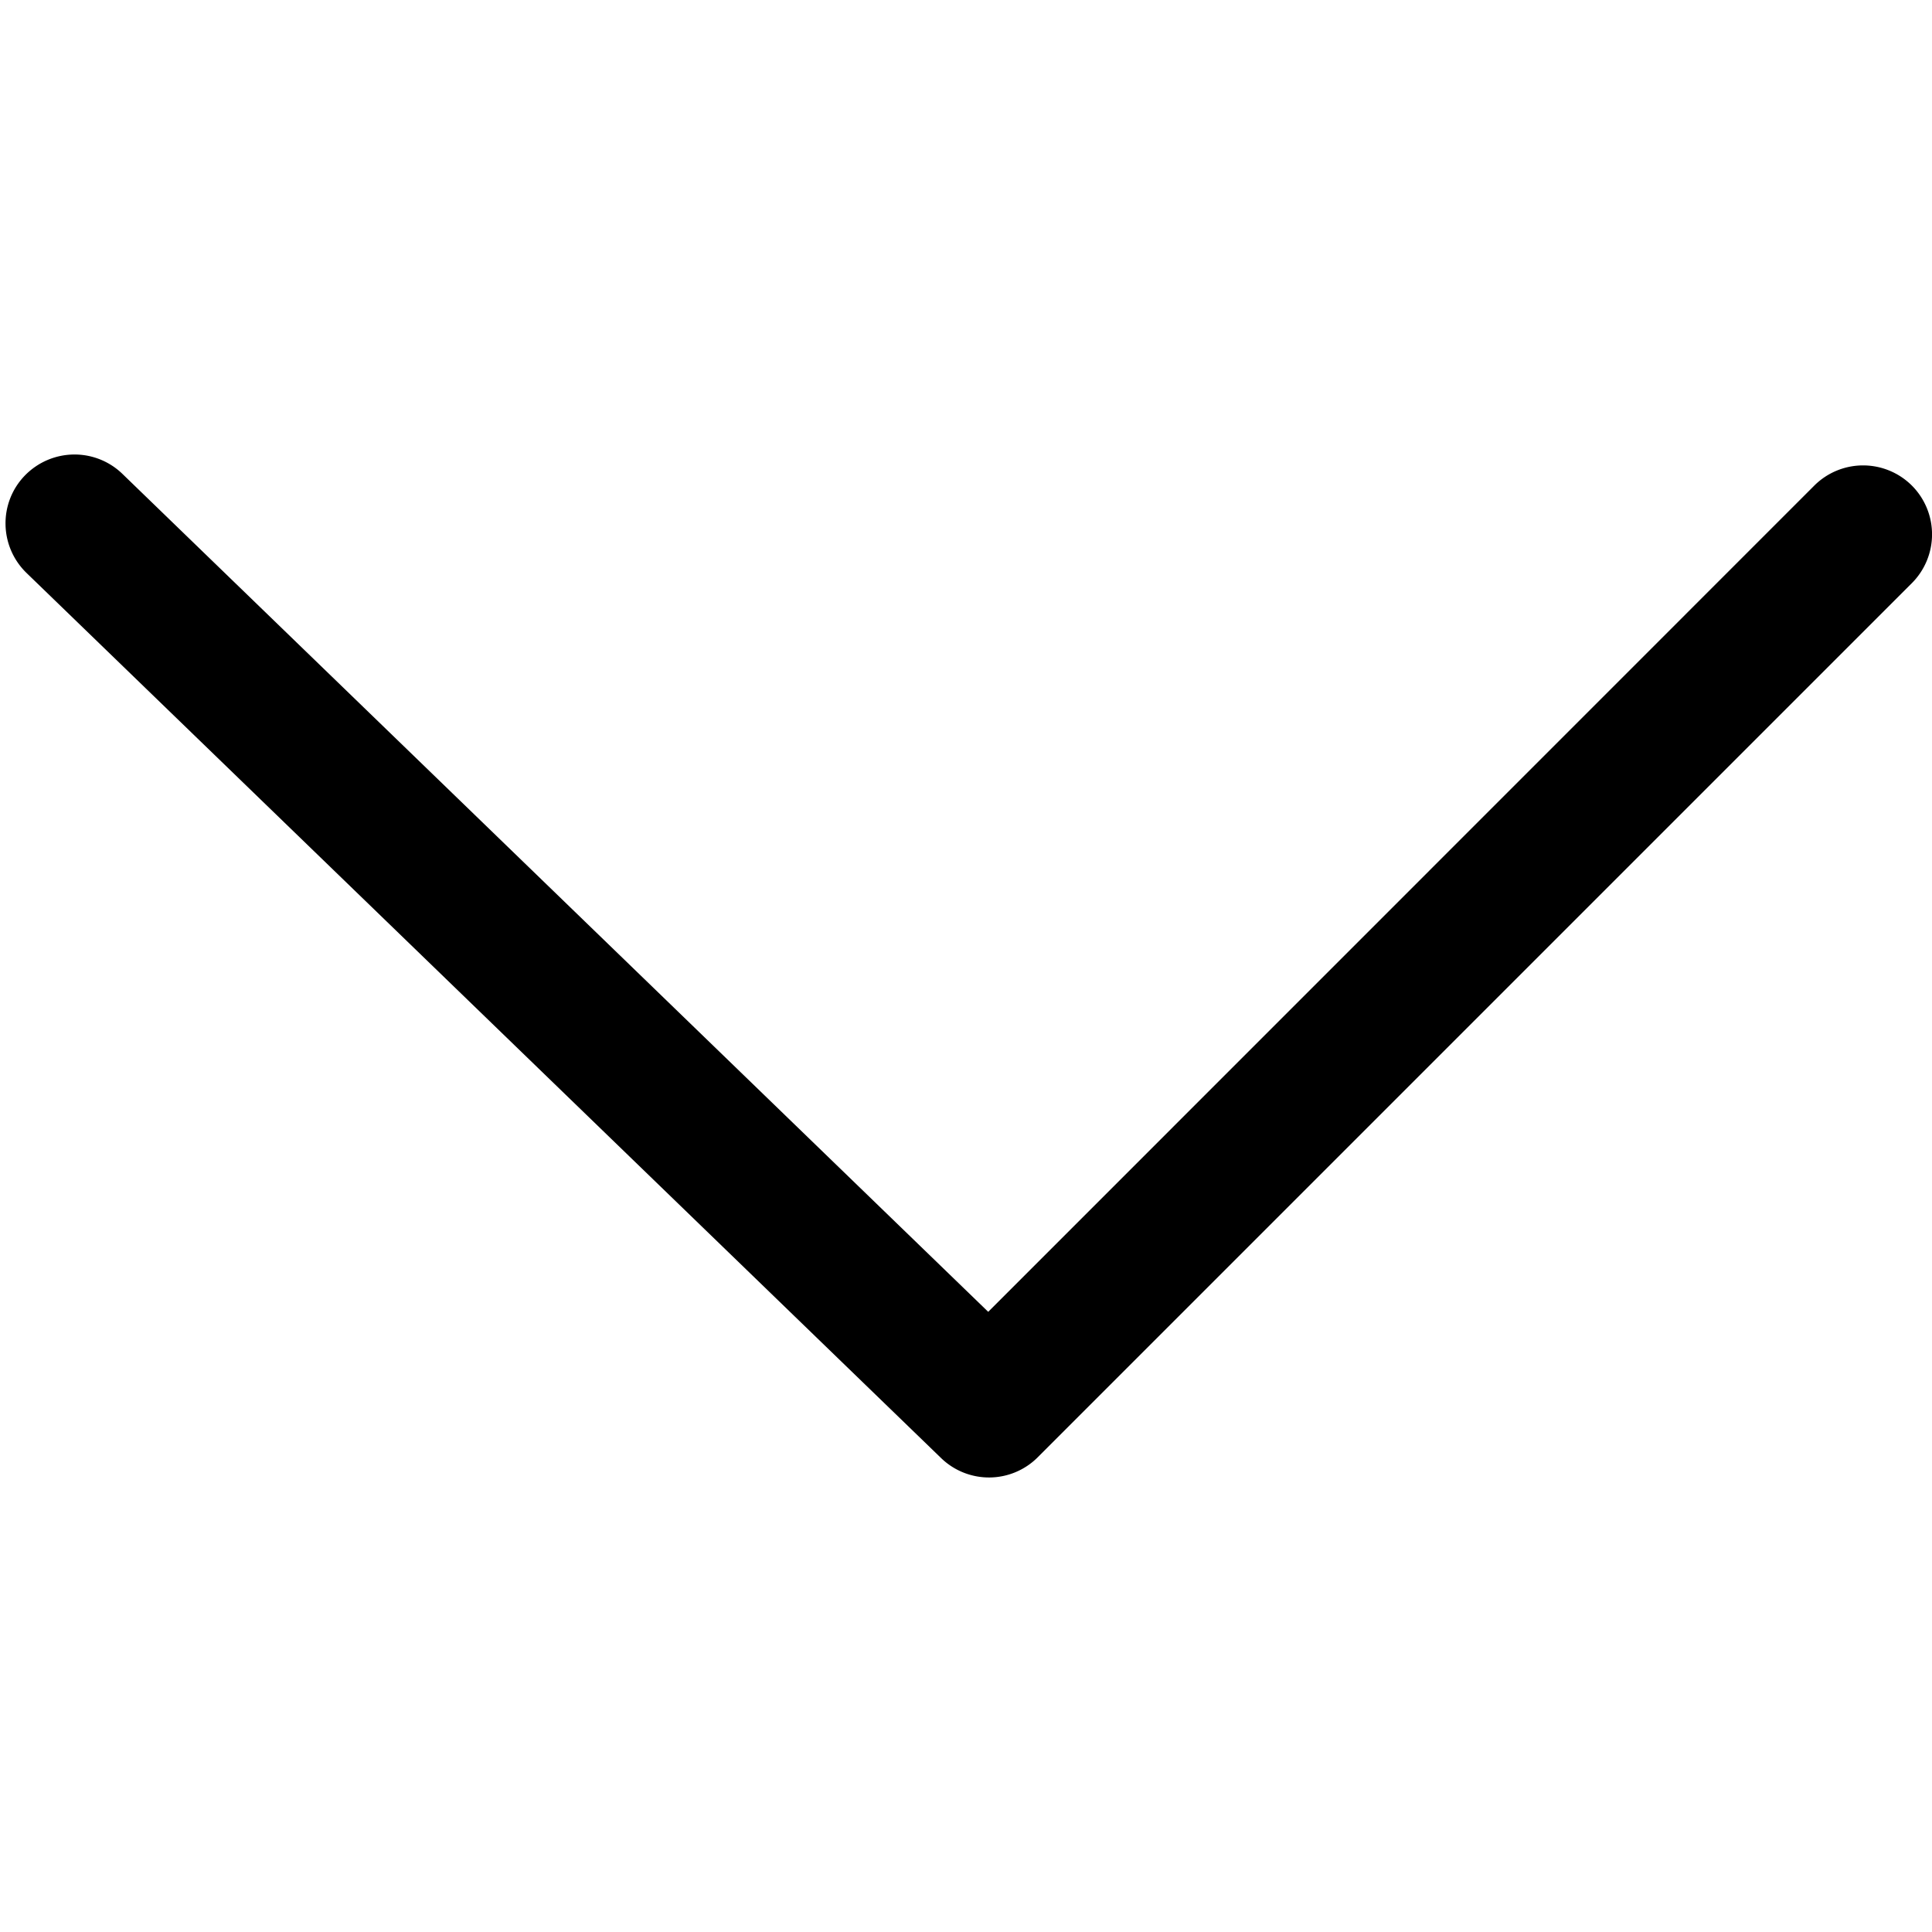 <?xml version="1.0" standalone="no"?><!DOCTYPE svg PUBLIC "-//W3C//DTD SVG 1.1//EN" "http://www.w3.org/Graphics/SVG/1.1/DTD/svg11.dtd"><svg t="1631192870796" class="icon" viewBox="0 0 1024 1024" version="1.1" xmlns="http://www.w3.org/2000/svg" p-id="801" xmlns:xlink="http://www.w3.org/1999/xlink" width="200" height="200"><defs><style type="text/css"></style></defs><path d="M39.509 240.896c-9.557 0-19.115 3.755-26.283 11.093-14.08 14.507-13.653 37.632 0.853 51.712l484.693 469.077a36.497 36.497 0 0 0 51.285-0.427l463.275-463.275a36.617 36.617 0 0 0 0-51.712 36.617 36.617 0 0 0-51.712 0L523.776 695.296 64.939 251.221a36.48 36.48 0 0 0-25.429-10.325z" p-id="802"></path></svg>